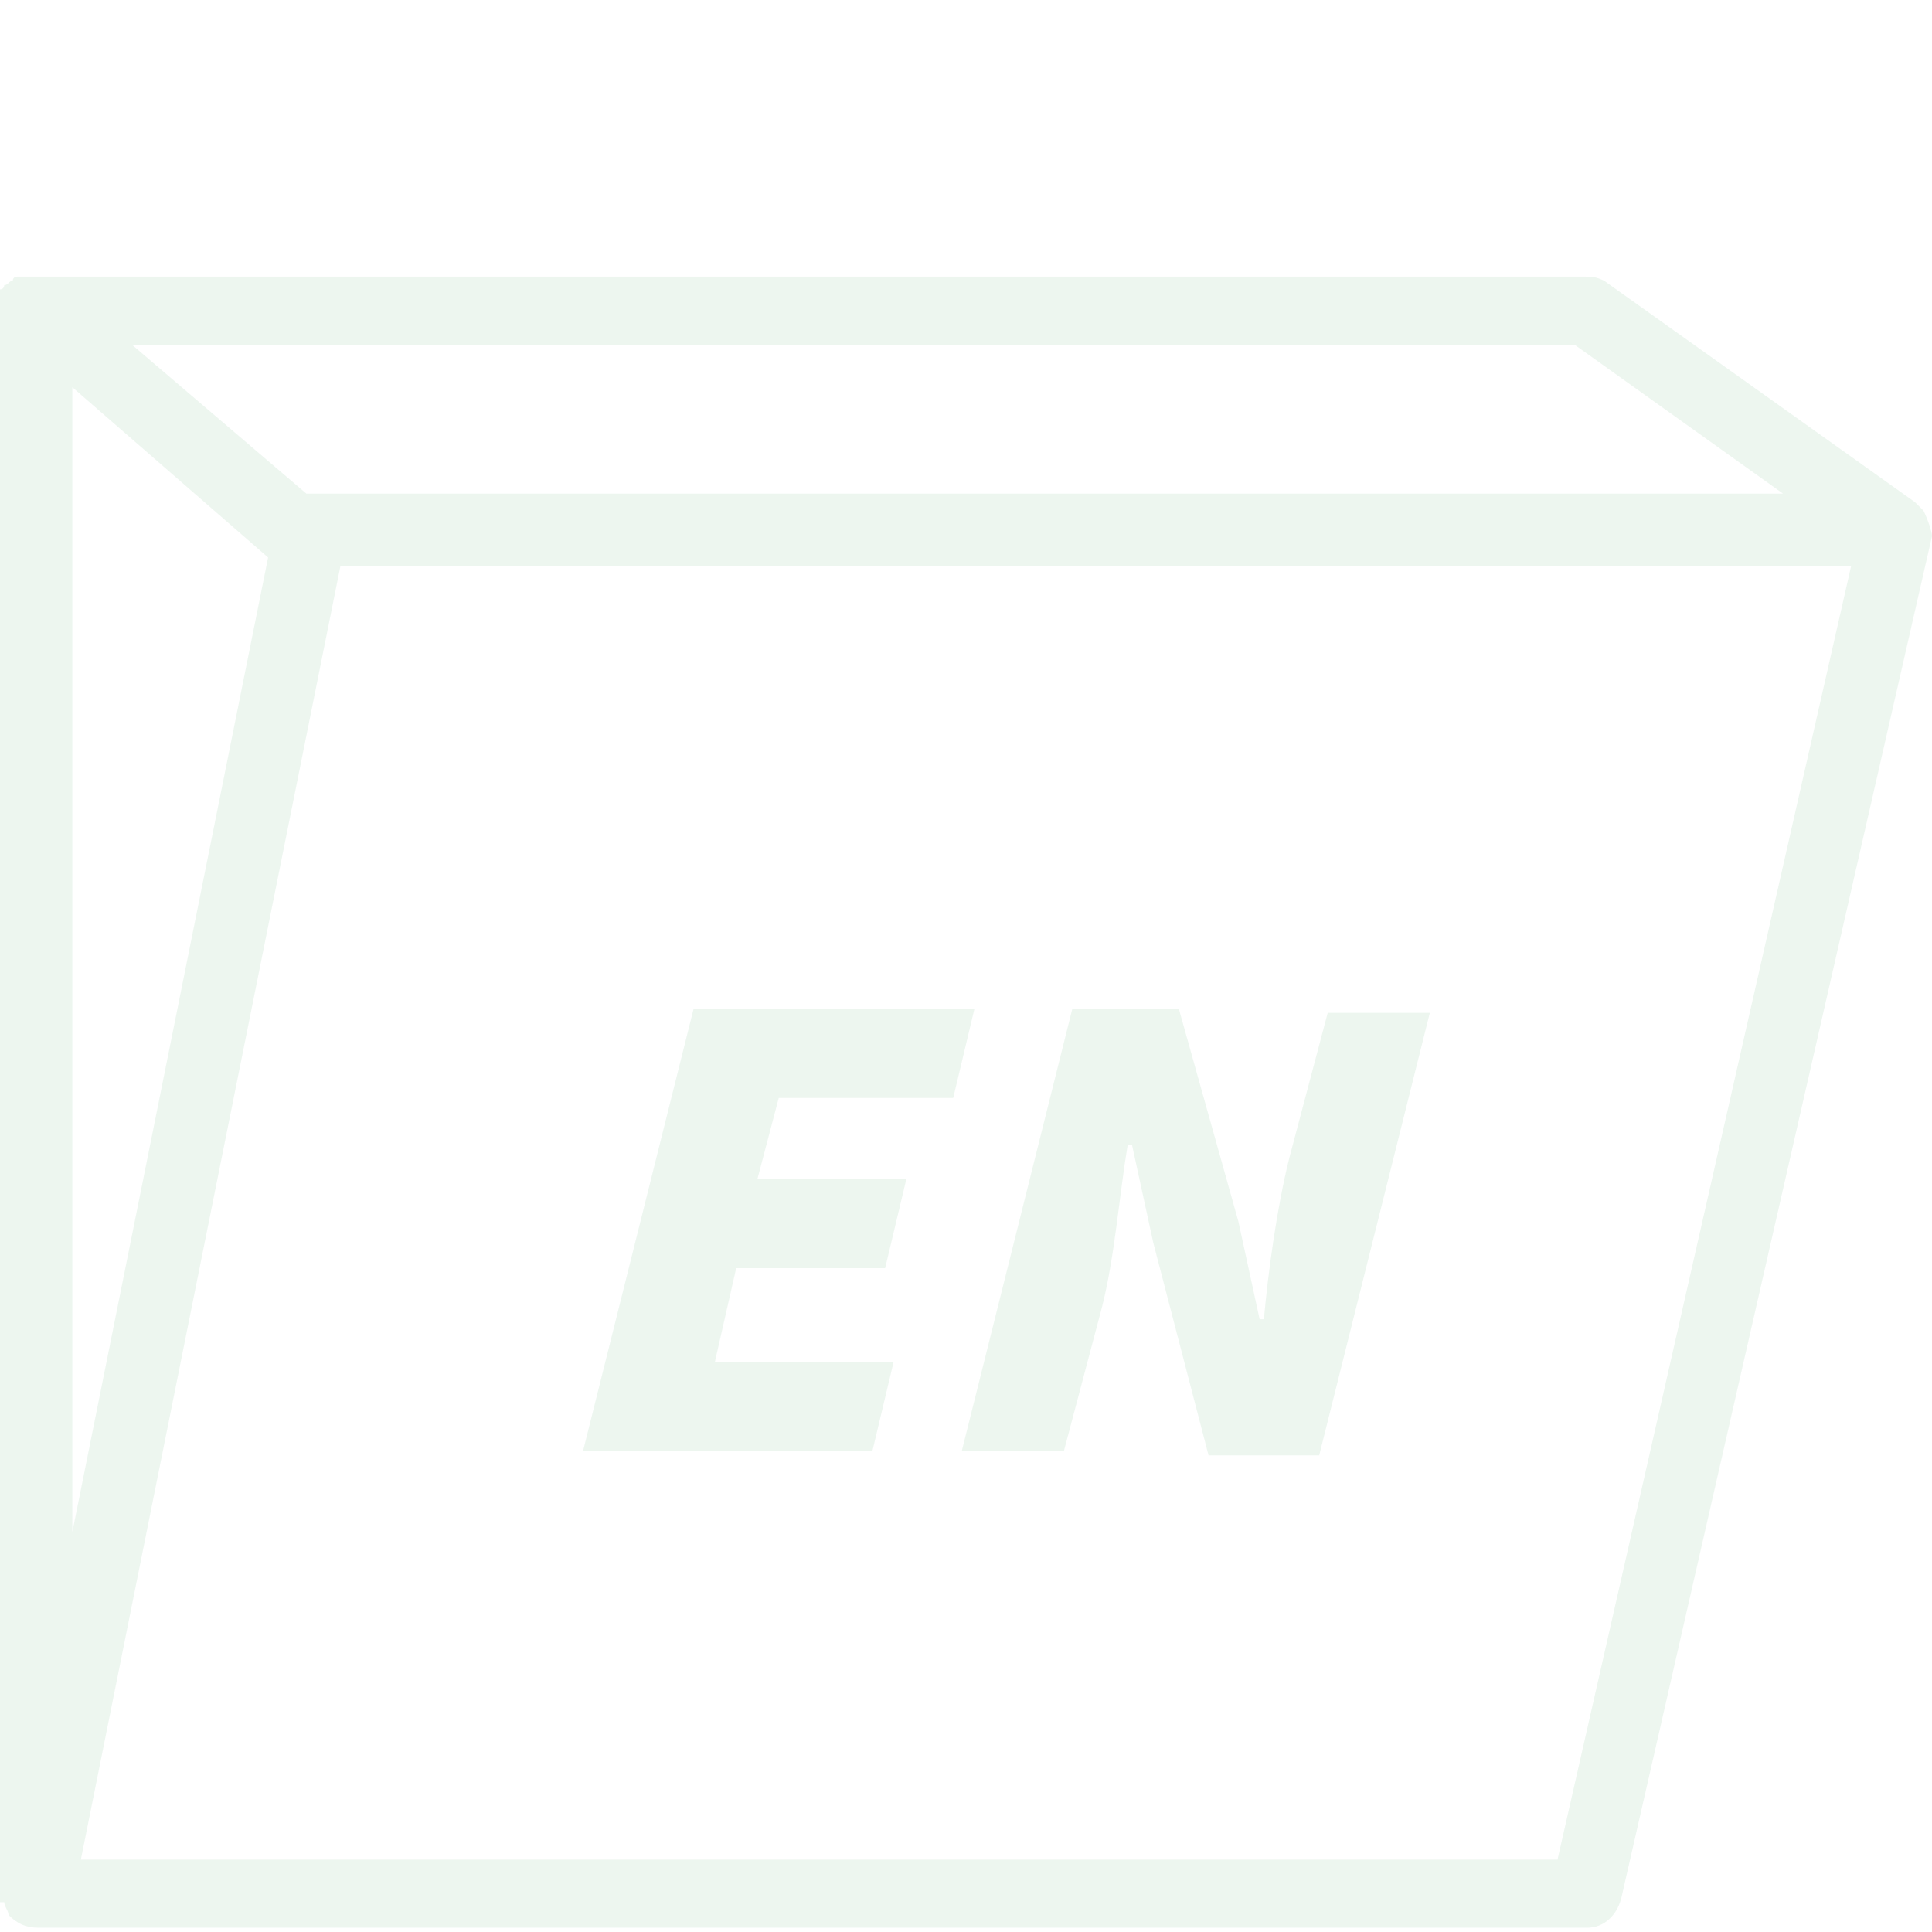<?xml version="1.0" encoding="utf-8"?>
<!-- Generator: Adobe Illustrator 24.1.1, SVG Export Plug-In . SVG Version: 6.00 Build 0)  -->
<svg version="1.1" id="Layer_1" xmlns="http://www.w3.org/2000/svg" xmlns:xlink="http://www.w3.org/1999/xlink" x="0px" y="0px"
	 viewBox="0 0 45.4 45.4" style="enable-background:new 0 0 45.4 45.4;" xml:space="preserve">
<style type="text/css">
	.st0{opacity:0.7;}
	.st1{fill:#DBEDE0;}
	.st2{opacity:0.7;fill:#DBEDE0;}
	.st3{fill:#00B4EC;stroke:#00B4EC;stroke-width:2;stroke-linejoin:round;stroke-miterlimit:10;}
	.st4{fill:none;}
	.st5{stroke:#FFFFFF;stroke-miterlimit:10;}
	.st6{fill:none;stroke:#00B4EC;stroke-width:2;stroke-linejoin:round;stroke-miterlimit:10;}
	.st7{fill:none;stroke:#00B4EC;stroke-width:2;stroke-linecap:round;stroke-linejoin:round;stroke-miterlimit:10;}
	.st8{fill:none;stroke:#FFFFFF;stroke-width:2;stroke-linecap:round;stroke-linejoin:round;stroke-miterlimit:10;}
	.st9{fill:#00B4EC;}
	.st10{opacity:0.5;}
	.st11{fill:#FFFFFF;}
</style>
<g class="st10">
	<path class="st1" d="M45.2,12C45.2,12,45.2,12,45.2,12C45.2,12,45.1,12,45.2,12c-0.1-0.1-0.1-0.1-0.2-0.2l-7.3-5.2
		c-0.2-0.1-0.3-0.1-0.5-0.1v0H0.8c0,0,0,0,0,0c-0.1,0-0.1,0-0.2,0c-0.1,0-0.1,0-0.2,0c0,0-0.1,0-0.1,0.1c-0.1,0-0.1,0.1-0.2,0.1
		c0,0,0,0,0,0c0,0,0,0.1-0.1,0.1c0,0.1-0.1,0.1-0.1,0.2C0,7,0,7.1,0,7.1c0,0,0,0.1,0,0.1v37.5h0.1c0,0.1,0.1,0.2,0.1,0.3
		c0.2,0.2,0.4,0.3,0.7,0.3h36.4c0.4,0,0.7-0.3,0.8-0.7l7.3-32C45.4,12.5,45.3,12.2,45.2,12z M41.9,11.6H7.3c0,0-0.1,0-0.1,0L3.1,8.1
		H37L41.9,11.6z M1.7,9.1l4.6,4c0,0,0,0,0,0L1.7,36V9.1z M36.6,43.7H1.9L8,13.3h35.5L36.6,43.7z"/>
</g>
<g class="st10">
	<path class="st1" d="M16.3,23.7h6.6l-0.5,2.1h-4.1l-0.5,1.9h3.5l-0.5,2.1h-3.5L16.8,32H21l-0.5,2.1h-6.8L16.3,23.7z"/>
	<path class="st1" d="M25.2,23.7h2.5l1.4,5l0.5,2.3h0.1c0.1-1.1,0.3-2.6,0.6-3.8l0.9-3.4h2.4l-2.6,10.4h-2.6l-1.3-5l-0.5-2.3h-0.1
		c-0.2,1.2-0.3,2.6-0.6,3.8L25,34.1h-2.4L25.2,23.7z"/>
</g>
</svg>
